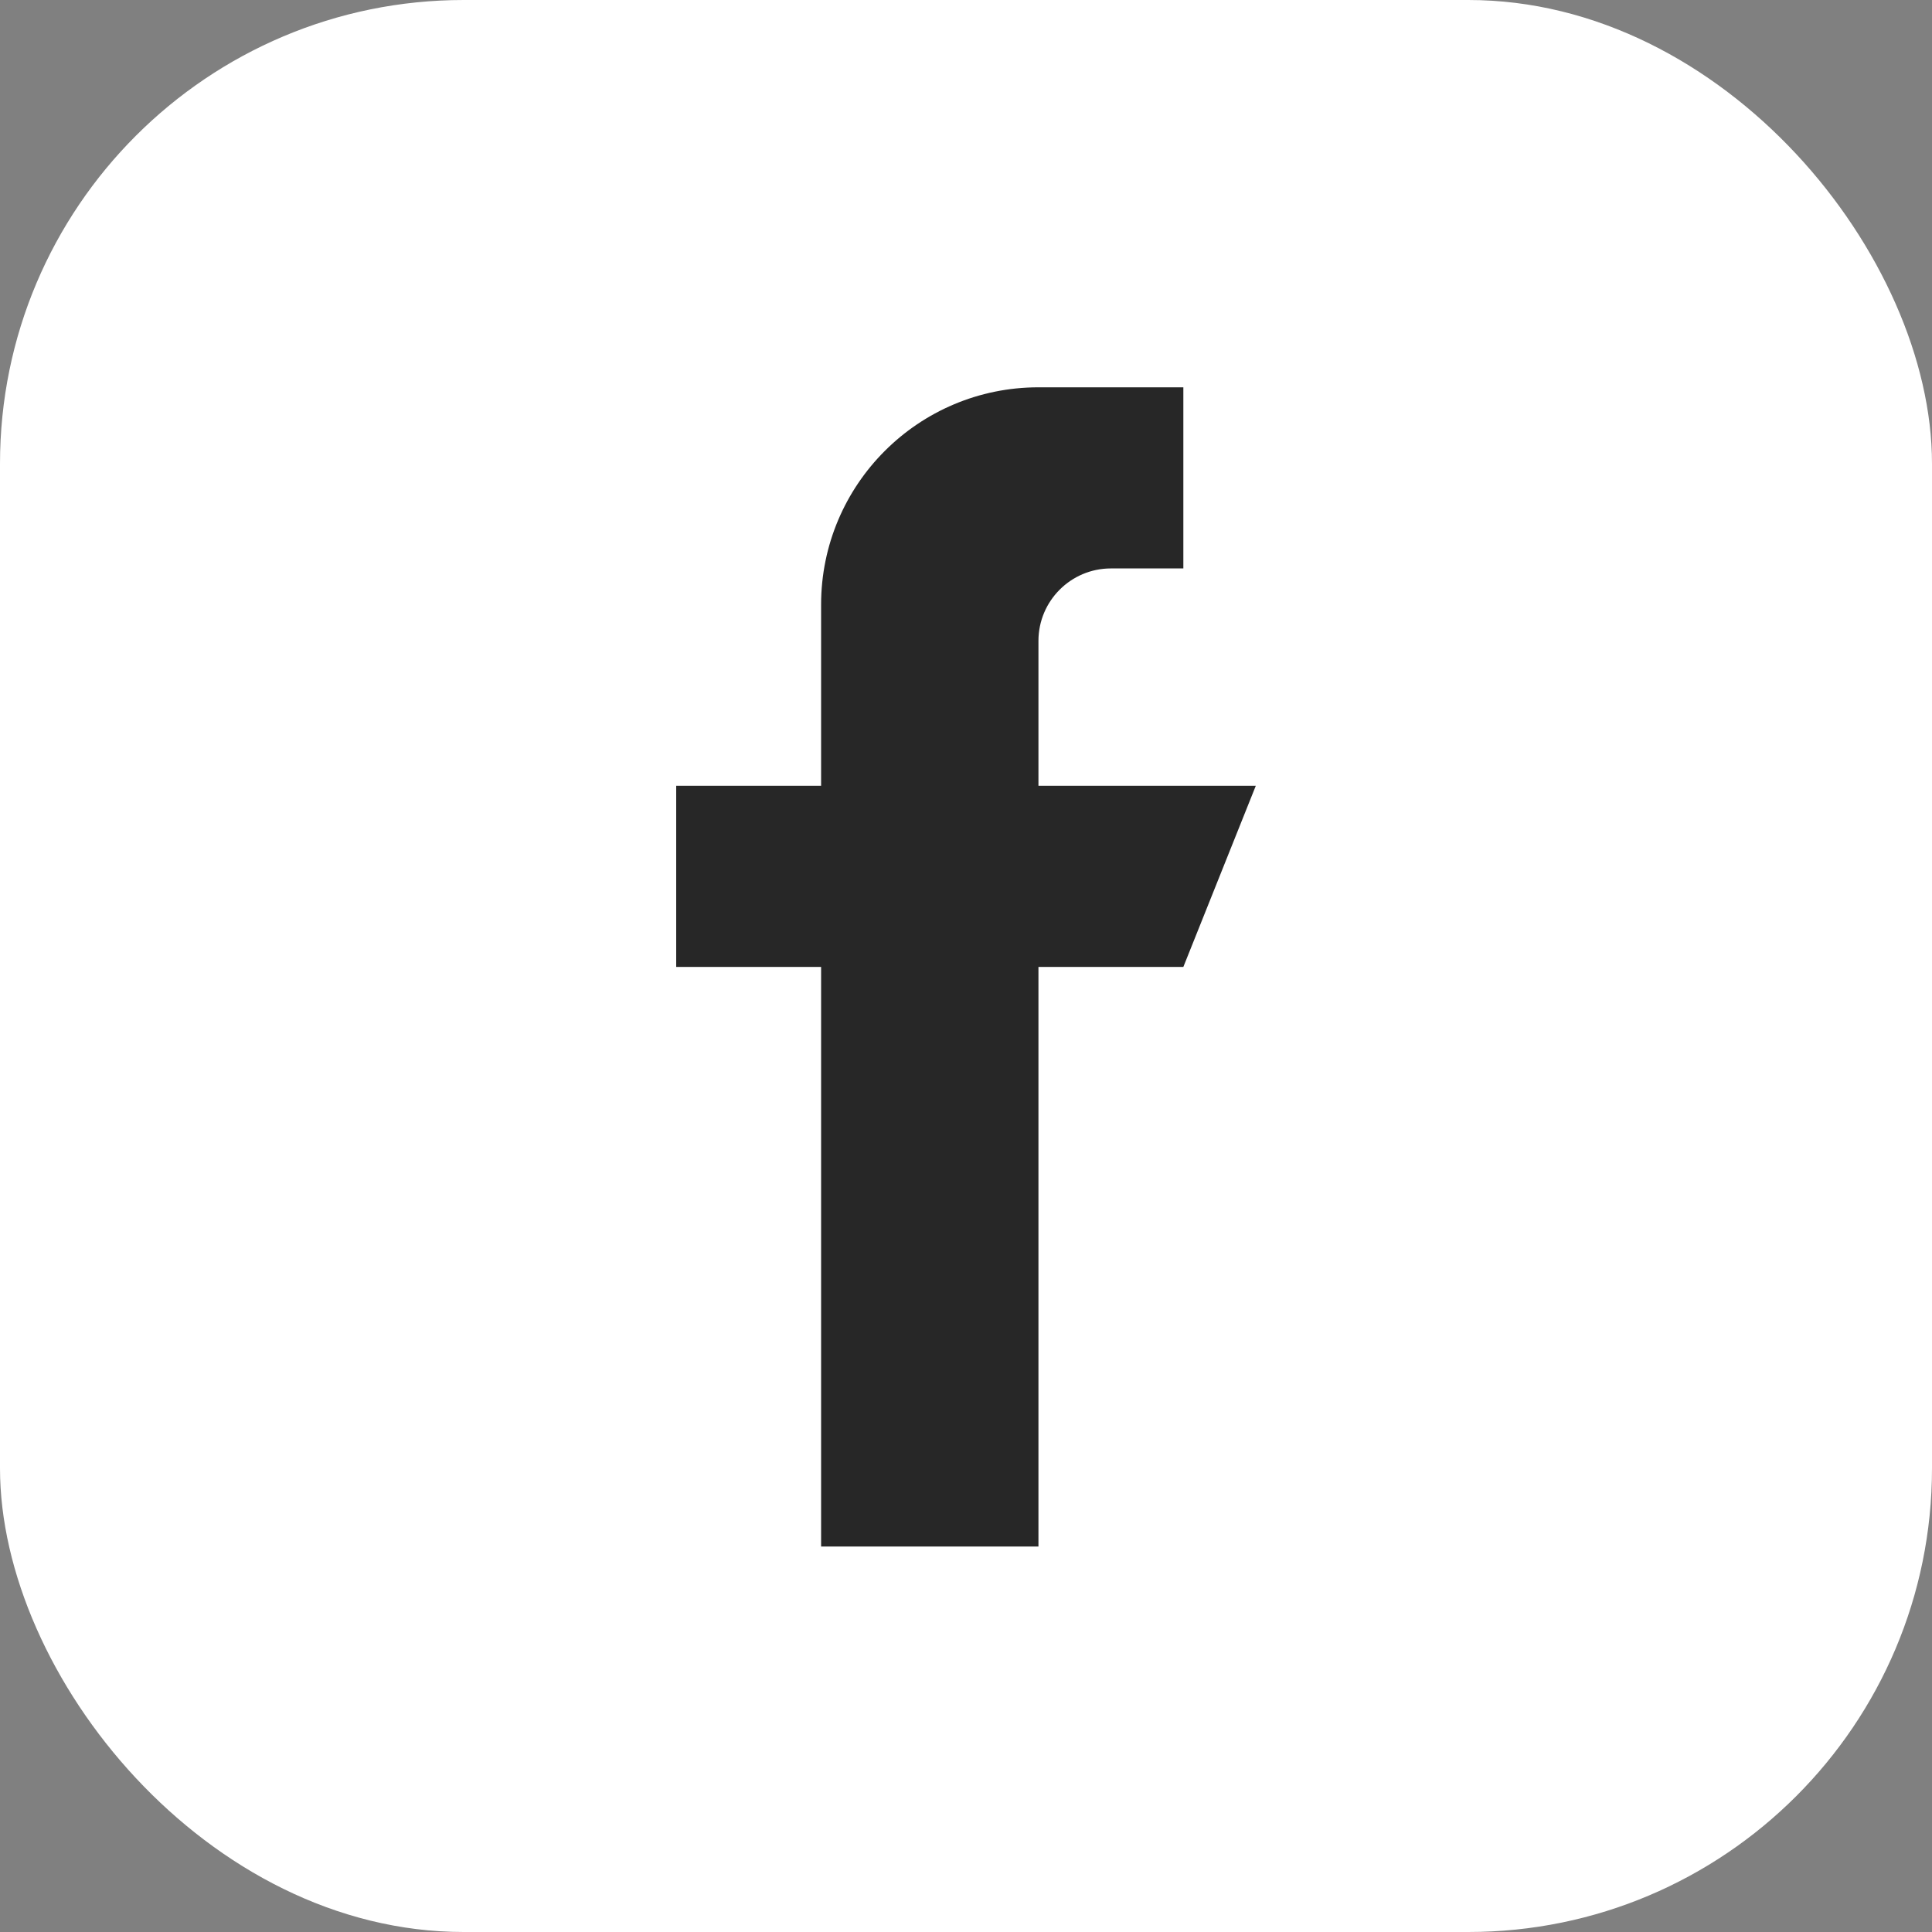 <svg width="500" height="500" fill="none" xmlns="http://www.w3.org/2000/svg"><rect width="100%" height="100%" fill="#808080" stroke="none"/><rect width="500" height="500" rx="120" fill="#fff"/><g clip-path="url(#clip0_1_116)"><path d="M268.75 203.361v-37.5c0-10.35 8.4-18.75 18.75-18.75h18.75v-46.875h-37.5c-31.069 0-56.25 25.182-56.25 56.25v46.875H175v46.875h37.5v150h56.25v-150h37.5L325 203.361h-56.25z" fill="#272727"/></g><defs><clipPath id="clip0_1_116"><path fill="#fff" transform="translate(100 100.236)" d="M0 0h300v300H0z"/></clipPath></defs></svg>